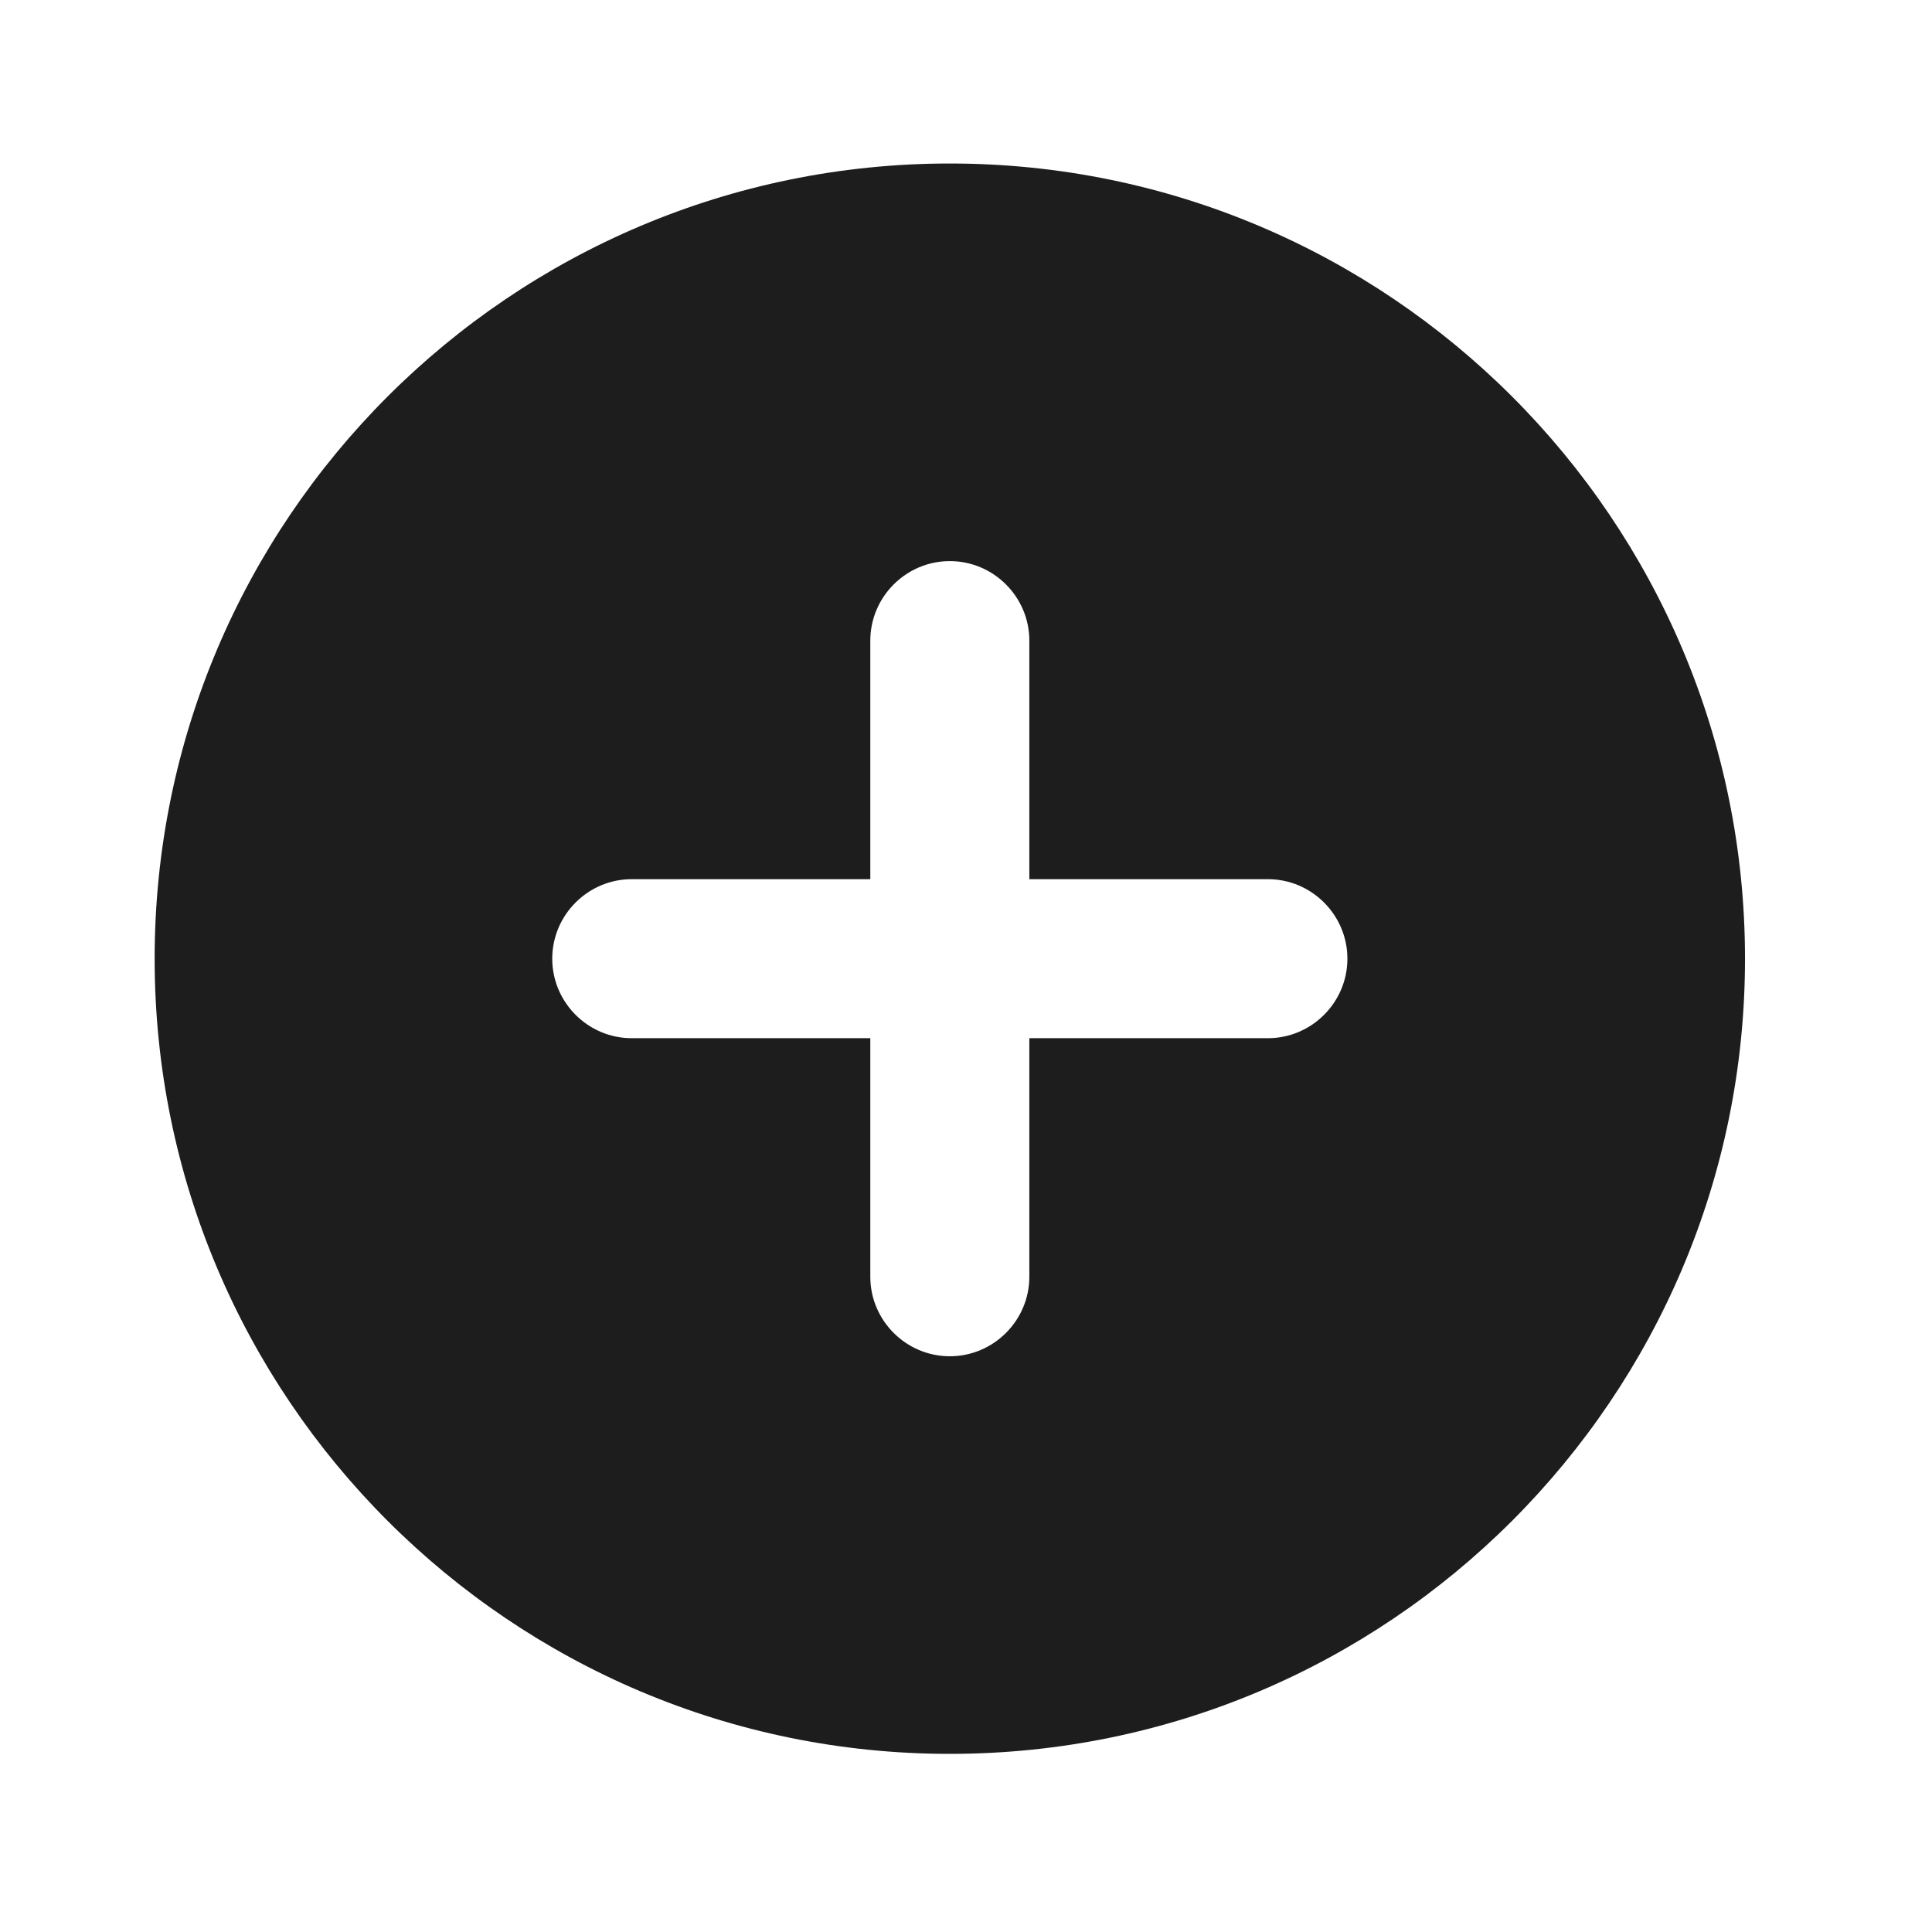 <svg width="70" height="70" xmlns="http://www.w3.org/2000/svg">
    <!-- Generator: Sketch 52.5 (67469) - http://www.bohemiancoding.com/sketch -->

    <title>add_circle</title>
    <desc>Created with Sketch.</desc>
    <g>
        <title>background</title>
        <rect fill="none" id="canvas_background" height="72" width="72" y="-1" x="-1"/>
    </g>
    <g>
        <title>Layer 1</title>
        <g fill-rule="evenodd" fill="none" id="Icons">
            <g id="Rounded">
                <g id="Content">
                    <g id="-Round-/-Content-/-add_circle">
                        <g id="svg_1">
                            <polygon points="-0.159,0.162 68.987,0.162 68.987,69.308 -0.159,69.308 " id="Path"/>
                            <path fill="#1D1D1D" id="🔹Icon-Color" d="m34.414,5.924c-15.904,0 -28.811,12.907 -28.811,28.811c0,15.904 12.907,28.811 28.811,28.811c15.904,0 28.811,-12.907 28.811,-28.811c0,-15.904 -12.907,-28.811 -28.811,-28.811zm11.524,31.692l-8.643,0l0,8.643c0,1.585 -1.296,2.881 -2.881,2.881c-1.585,0 -2.881,-1.296 -2.881,-2.881l0,-8.643l-8.643,0c-1.585,0 -2.881,-1.296 -2.881,-2.881c0,-1.585 1.296,-2.881 2.881,-2.881l8.643,0l0,-8.643c0,-1.585 1.296,-2.881 2.881,-2.881c1.585,0 2.881,1.296 2.881,2.881l0,8.643l8.643,0c1.585,0 2.881,1.296 2.881,2.881c0,1.585 -1.296,2.881 -2.881,2.881z"/>
                        </g>
                    </g>
                </g>
            </g>
        </g>
    </g>
</svg>